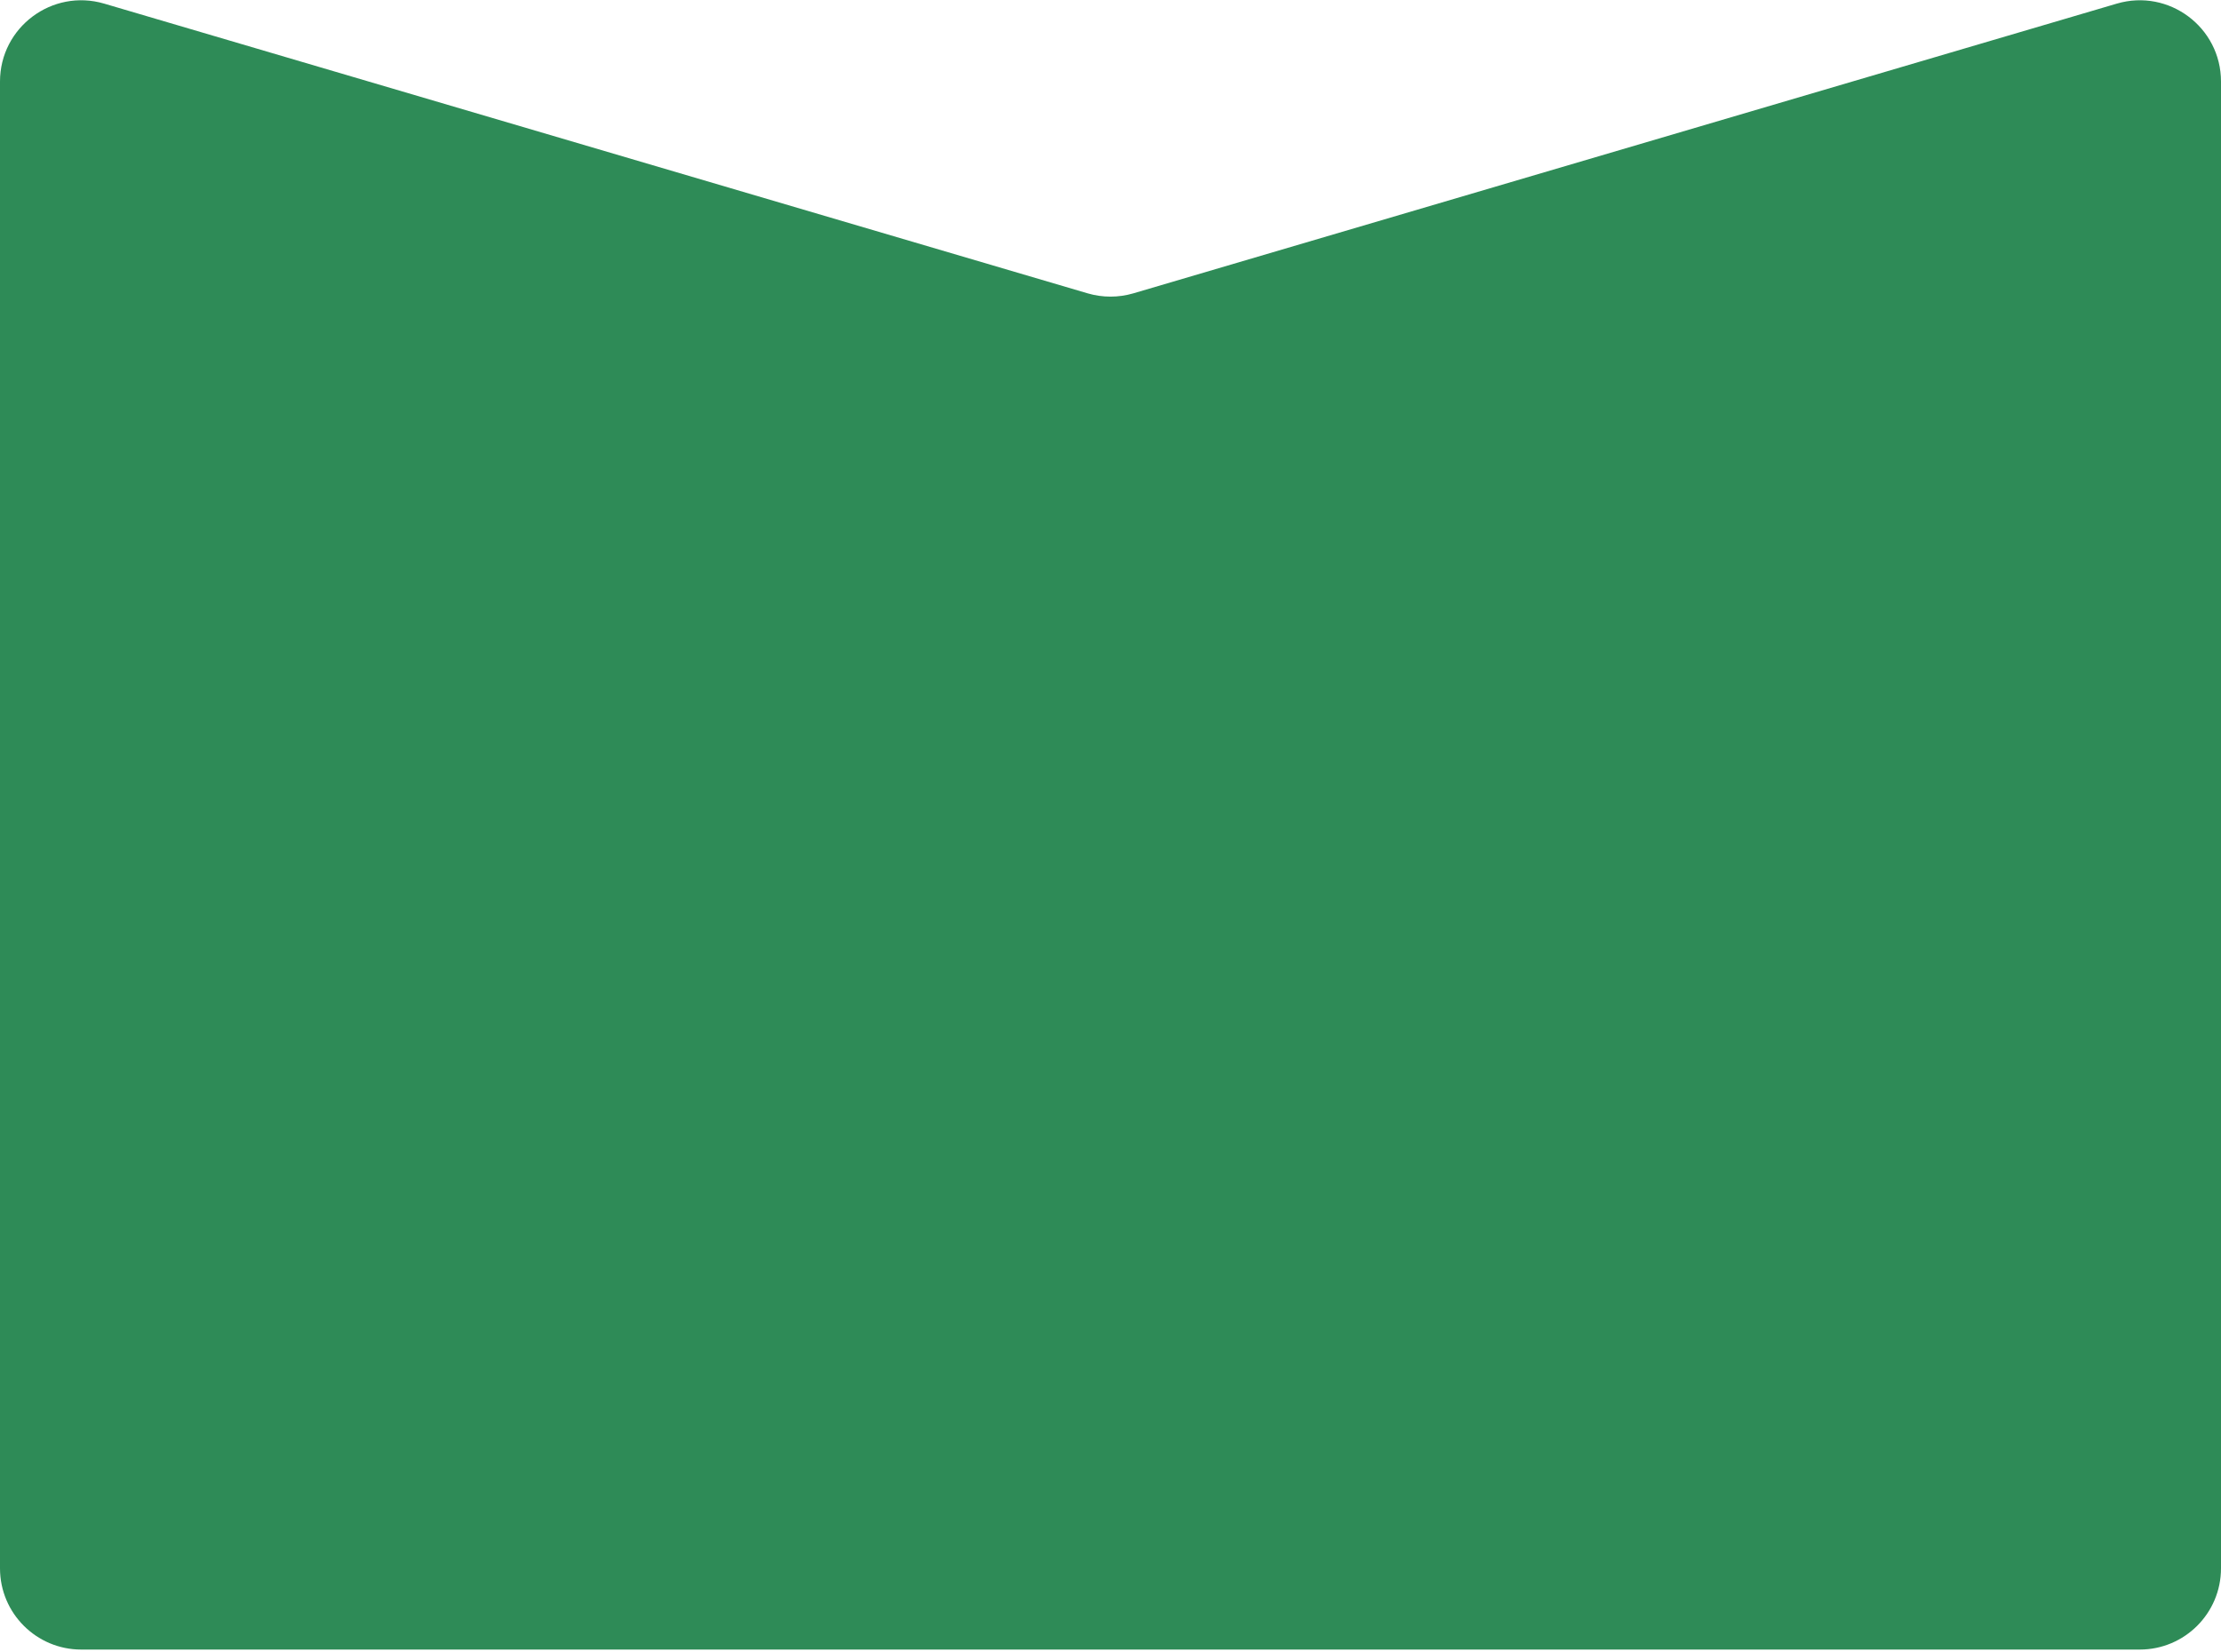 <svg width="82" height="61" viewBox="0 0 82 61" fill="none" xmlns="http://www.w3.org/2000/svg">
<path d="M0 3.012C0 1.008 1.926 -0.432 3.848 0.134L40.152 10.832C40.706 10.995 41.294 10.995 41.848 10.832L78.152 0.134C80.074 -0.432 82 1.008 82 3.012V57.918C82 59.575 80.657 60.918 79 60.918H3C1.343 60.918 0 59.575 0 57.918V3.012Z" fill="#2E8B57"/>
</svg>
